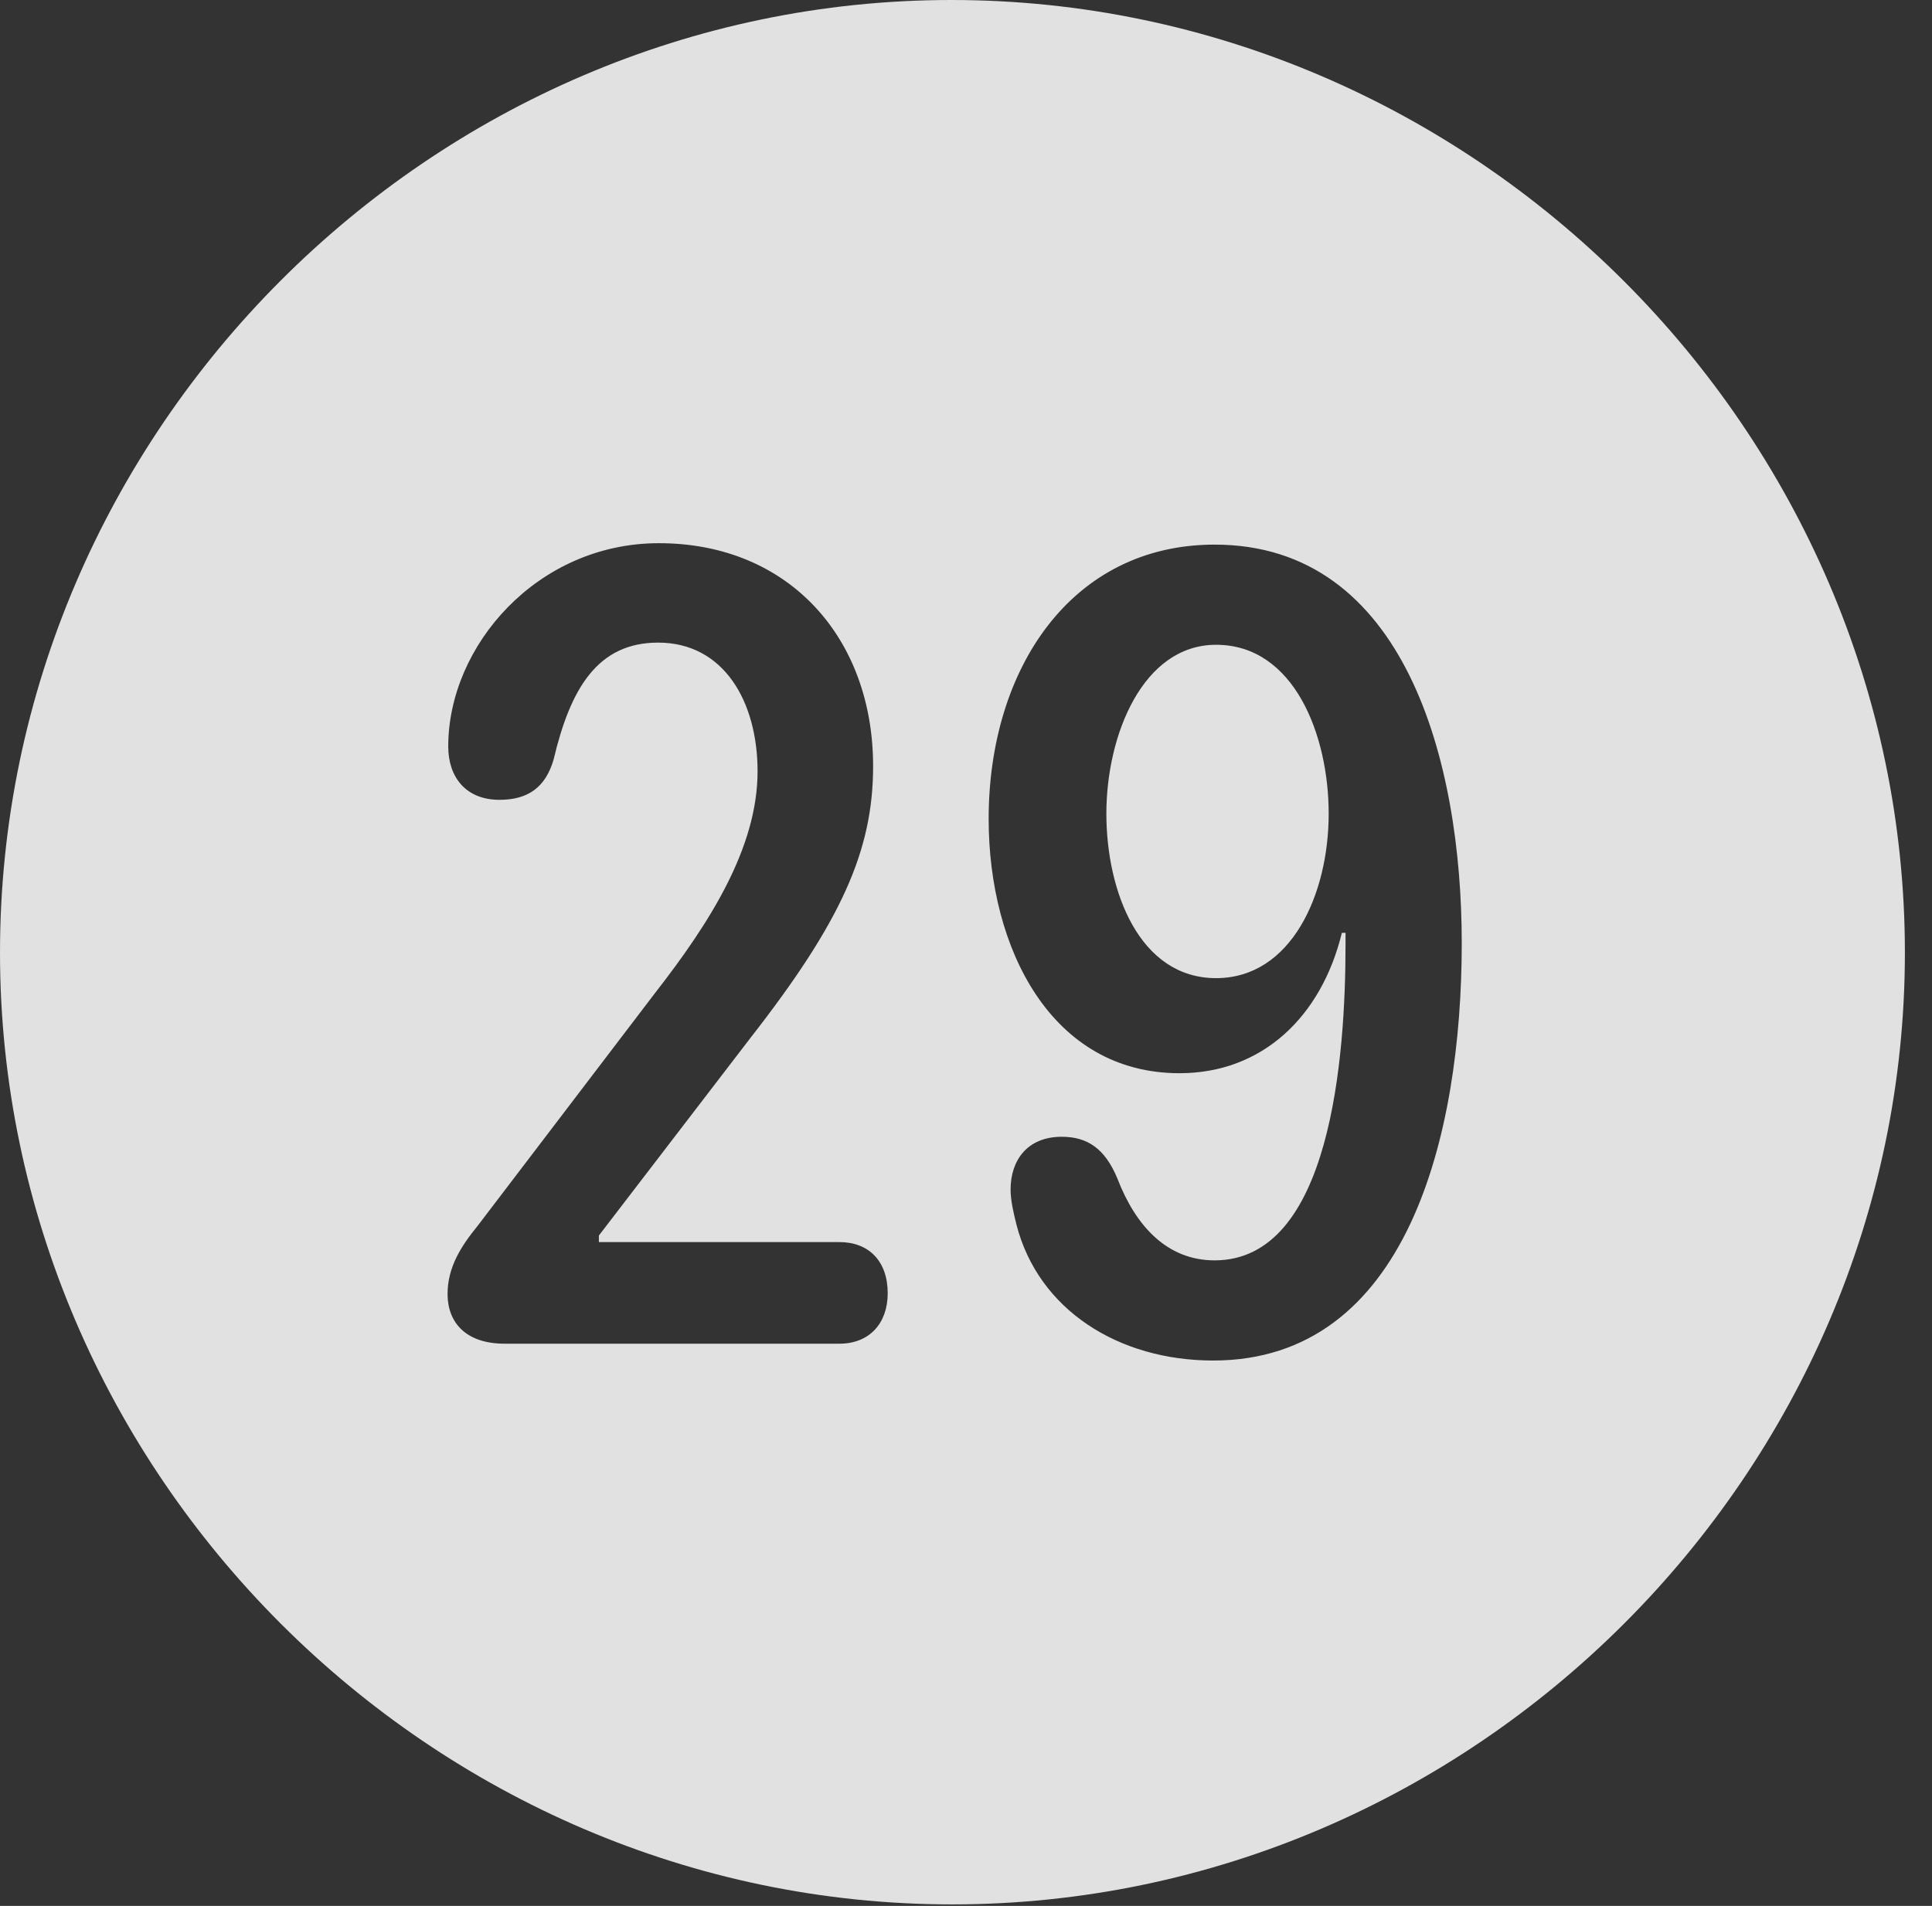 <?xml version="1.0" encoding="UTF-8"?>
<!--Generator: Apple Native CoreSVG 232.5-->
<!DOCTYPE svg
PUBLIC "-//W3C//DTD SVG 1.1//EN"
       "http://www.w3.org/Graphics/SVG/1.1/DTD/svg11.dtd">
<svg version="1.1" xmlns="http://www.w3.org/2000/svg" xmlns:xlink="http://www.w3.org/1999/xlink" width="25.801" height="25.459">
 <rect width="100%" height="100%" fill="#333333" stroke="none"/>
 <g>
  <rect height="25.459" opacity="0" width="25.801" x="0" y="0"/>
  <path d="M25.439 12.725C25.439 19.678 19.678 25.439 12.715 25.439C5.762 25.439 0 19.678 0 12.725C0 5.762 5.752 0 12.705 0C19.668 0 25.439 5.762 25.439 12.725ZM13.203 10.938C13.203 12.676 14.043 14.336 15.752 14.336C16.855 14.336 17.646 13.584 17.92 12.461L17.969 12.461C17.969 12.51 17.969 12.568 17.969 12.617C17.969 14.121 17.773 16.836 16.221 16.836C15.586 16.836 15.166 16.377 14.922 15.742C14.756 15.342 14.521 15.185 14.18 15.185C13.711 15.185 13.496 15.508 13.496 15.889C13.496 16.035 13.535 16.201 13.574 16.357C13.867 17.5 14.941 18.174 16.201 18.174C18.789 18.174 19.521 15.176 19.521 12.598C19.521 10.166 18.76 7.275 16.221 7.275C14.307 7.275 13.203 8.936 13.203 10.938ZM5.986 9.971C5.986 10.381 6.221 10.684 6.67 10.684C7.051 10.684 7.285 10.518 7.393 10.146C7.617 9.199 7.979 8.584 8.789 8.584C9.668 8.584 10.117 9.375 10.117 10.303C10.117 11.328 9.473 12.334 8.75 13.262L6.377 16.377C6.162 16.641 5.977 16.924 5.977 17.285C5.977 17.666 6.221 17.949 6.738 17.949L11.211 17.949C11.611 17.949 11.855 17.676 11.855 17.275C11.855 16.846 11.602 16.592 11.211 16.592L7.998 16.592L7.998 16.504L10.02 13.867C11.24 12.305 11.66 11.357 11.66 10.234C11.66 8.525 10.537 7.256 8.799 7.256C7.178 7.256 5.986 8.623 5.986 9.971ZM17.744 10.869C17.744 11.943 17.246 13.066 16.24 13.066C15.215 13.066 14.775 11.904 14.775 10.869C14.775 9.814 15.264 8.613 16.24 8.613C17.285 8.613 17.744 9.824 17.744 10.869Z" fill="#ffffff" fill-opacity="0.85"/>
 </g>
</svg>
